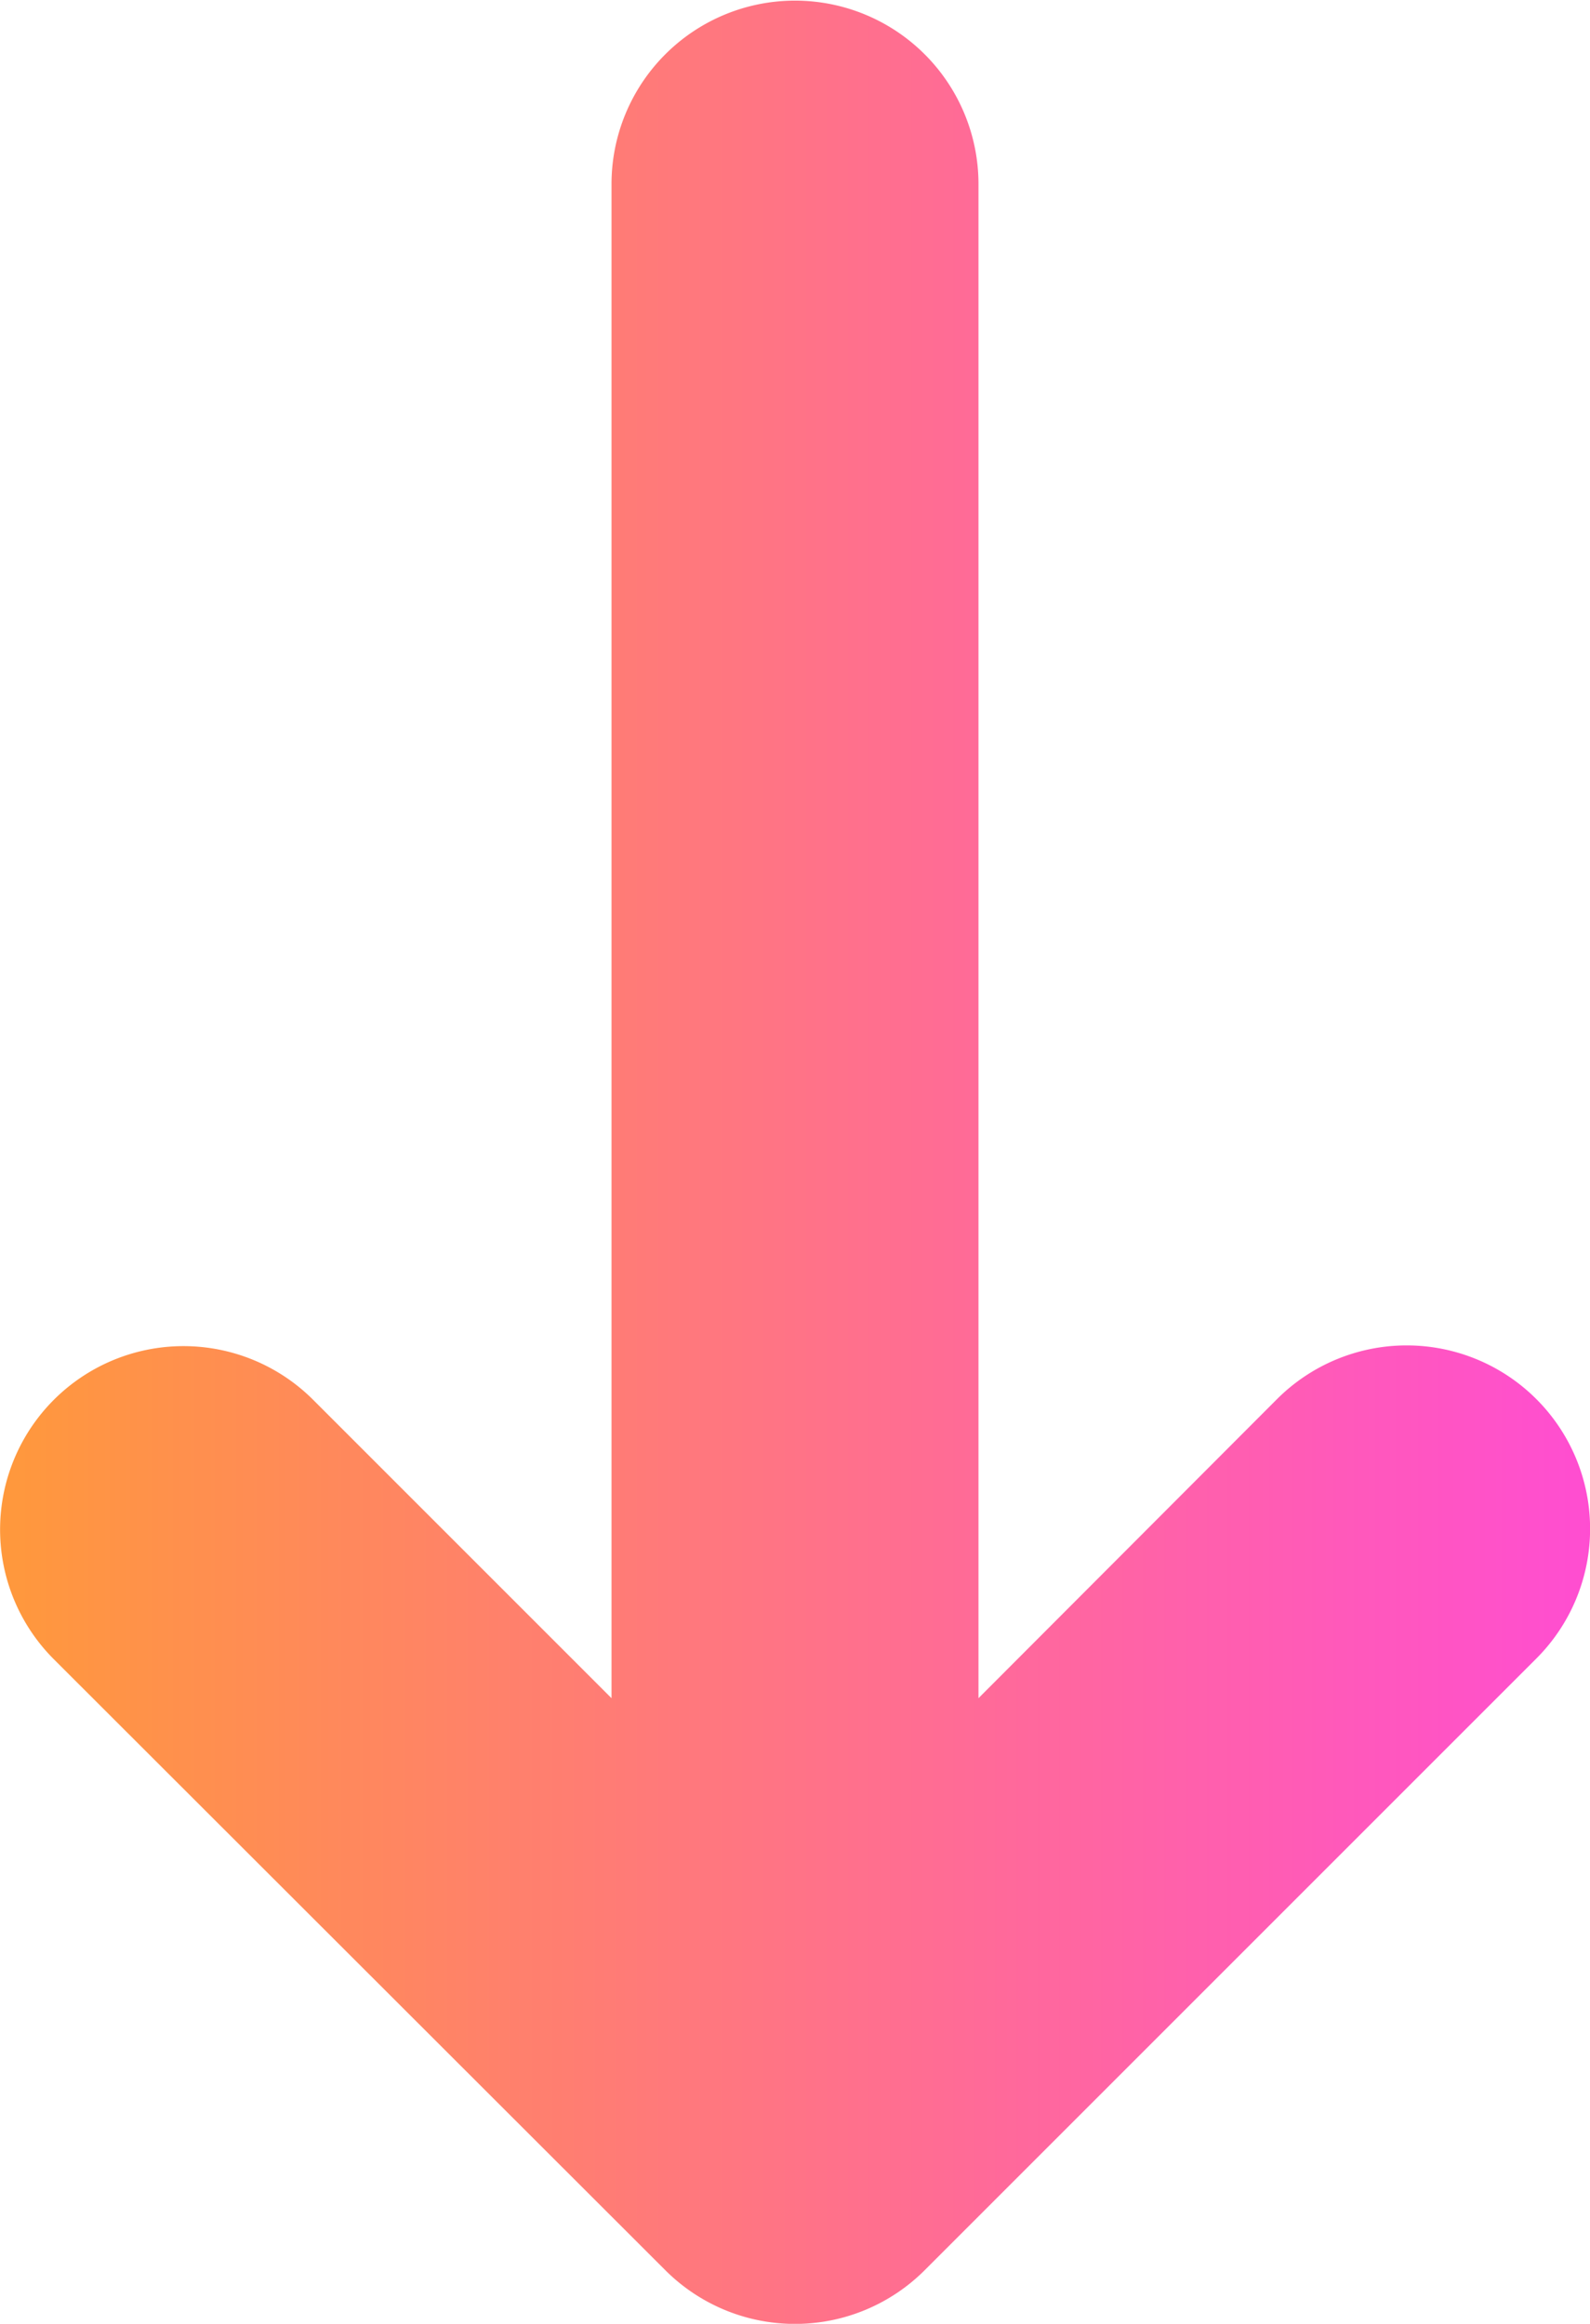 <svg xmlns="http://www.w3.org/2000/svg" width="53.37" height="78" viewBox="0 0 8.895 13">
    <defs>
        <linearGradient id="arrow-gradient" x1="0%" y1="0%" x2="0%" y2="100%">
            <stop offset="0%" style="stop-color:#FF4DD2"/>
            <stop offset="100%" style="stop-color:#FF993B"/>
        </linearGradient>
    </defs>
    <path id="Path_607733" data-name="Path 607733" d="M34.278,31.3a1.026,1.026,0,0,0-1.451,1.451L34.5,34.421h-8.47a1.026,1.026,0,1,0,0,2.053H34.5l-1.669,1.669a1.026,1.026,0,1,0,1.451,1.451L37.7,36.173a1.026,1.026,0,0,0,0-1.451Z" transform="translate(39.895 -25) rotate(90)" fill="url(#arrow-gradient)"/>
</svg>